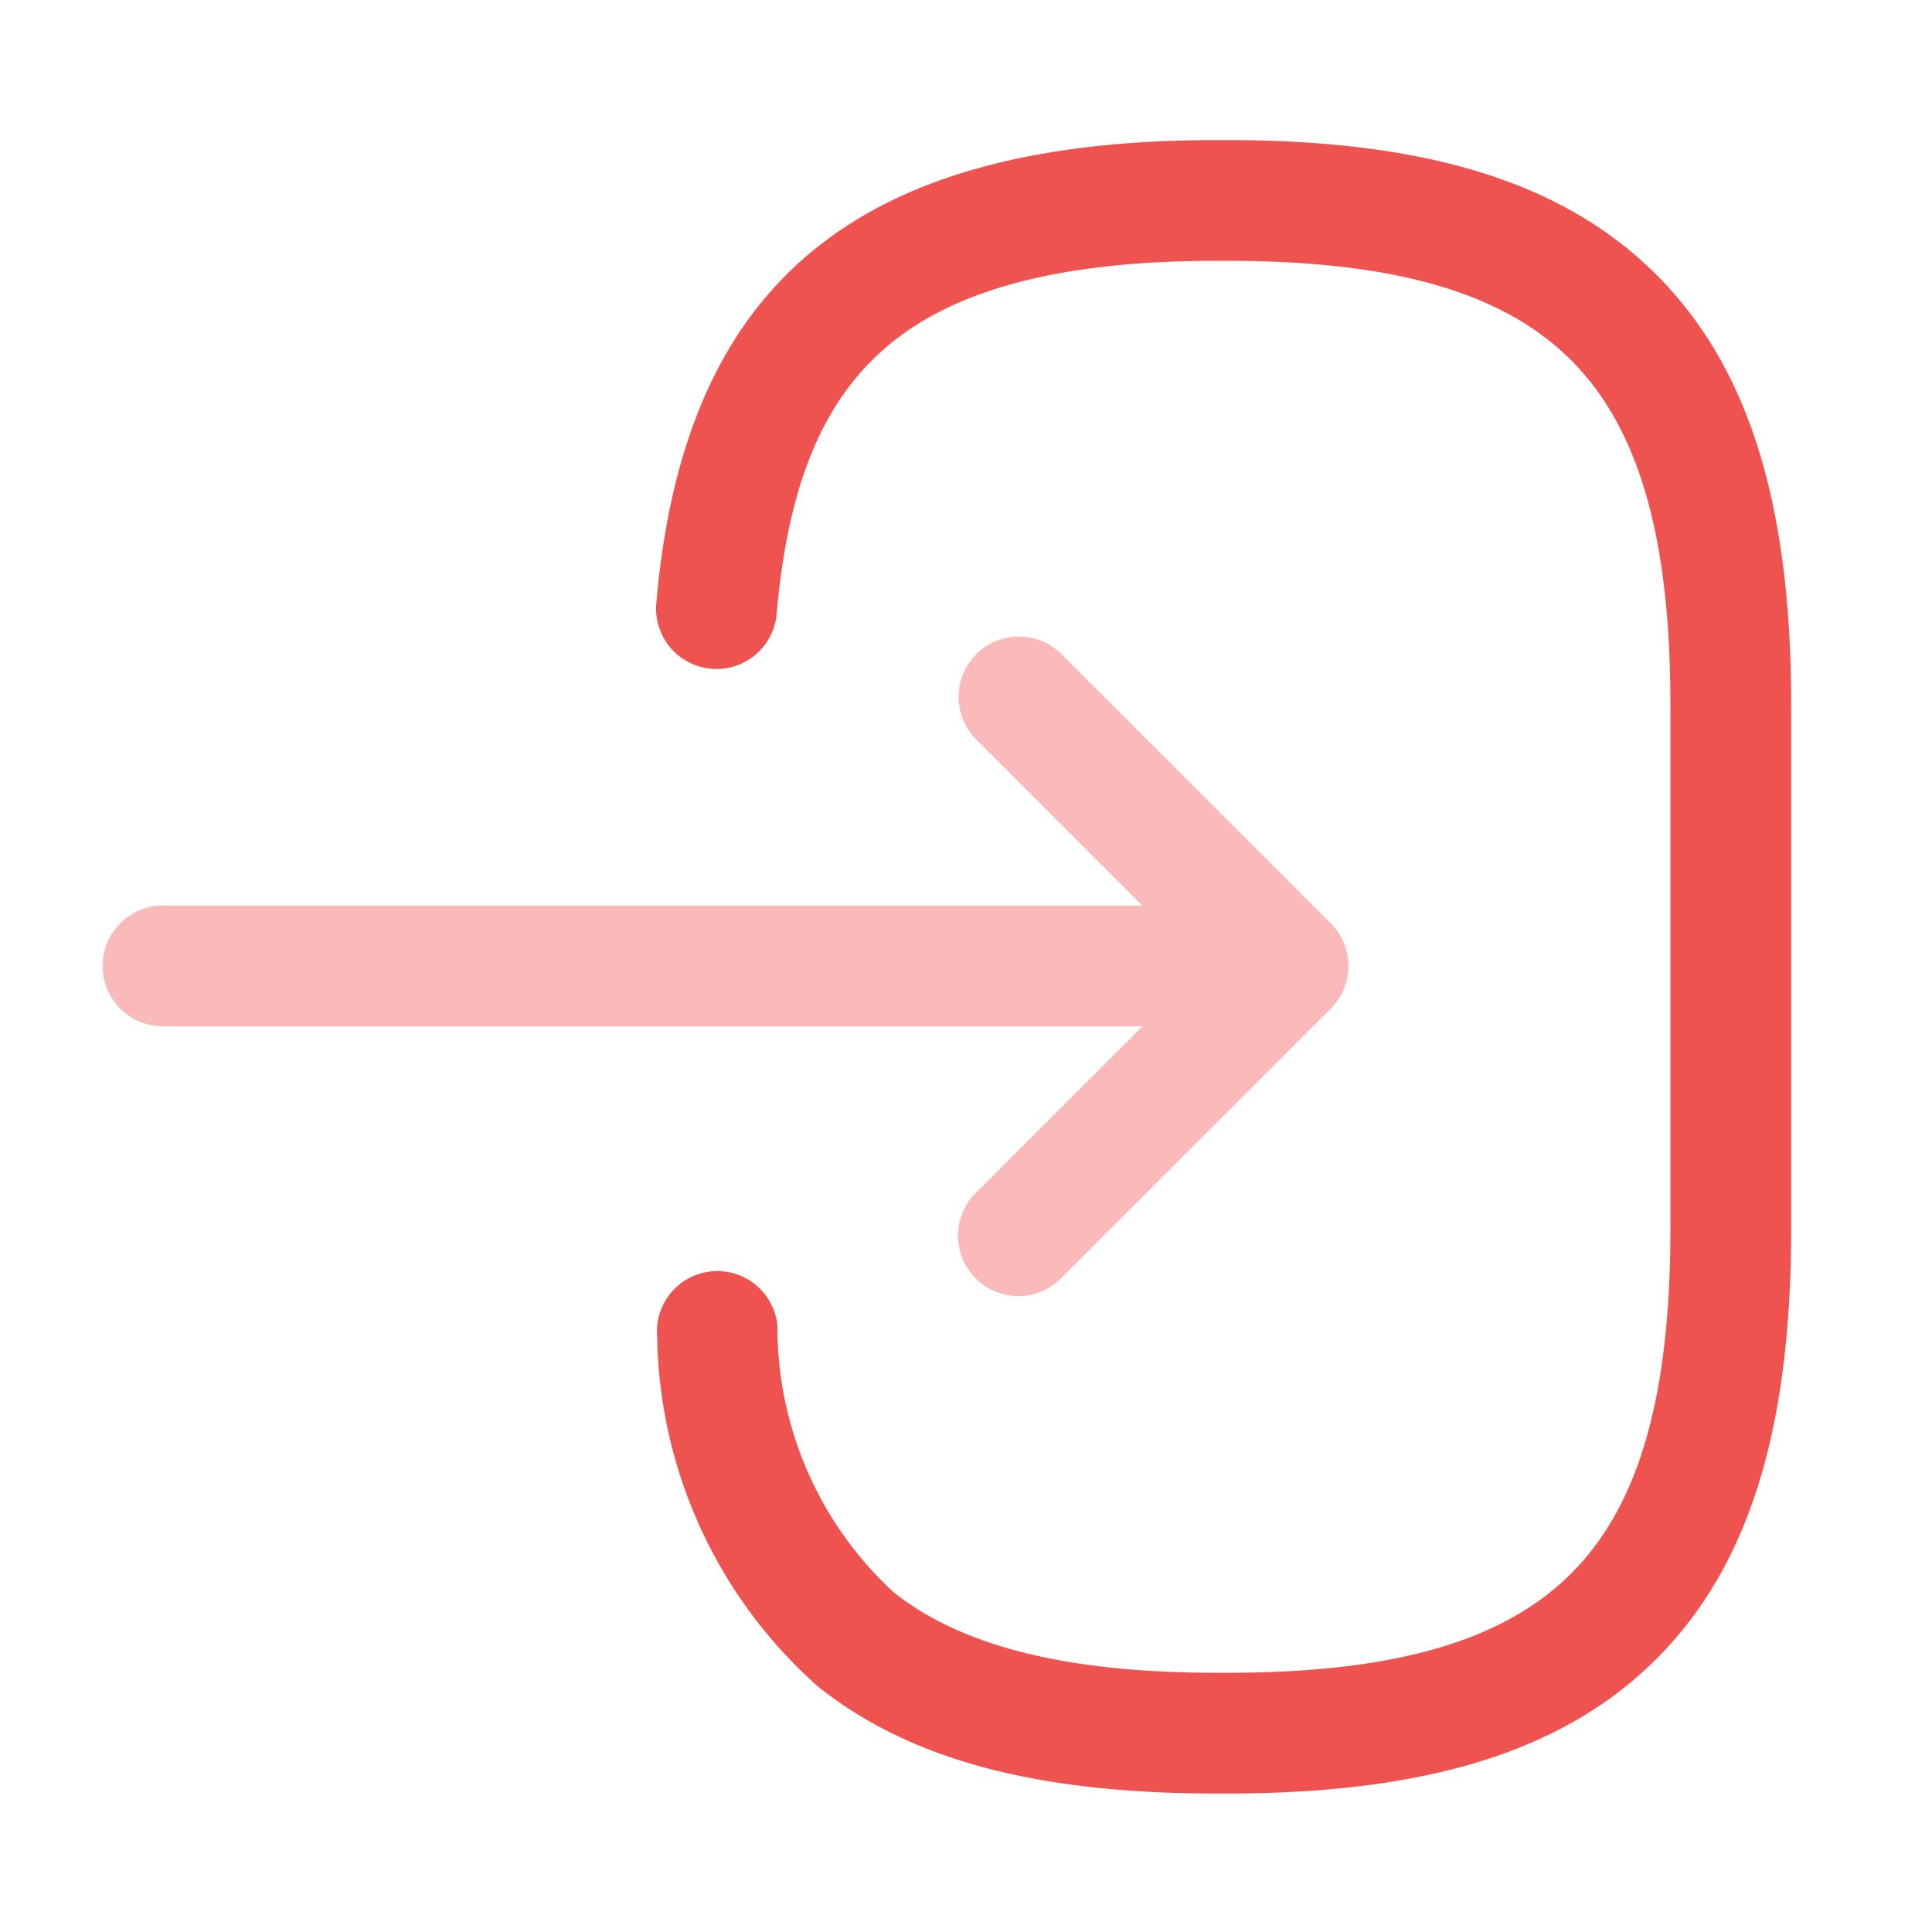 <svg xmlns="http://www.w3.org/2000/svg" width="30" height="30" viewBox="0 0 30 30">
  <g id="vuesax_twotone_login" data-name="vuesax/twotone/login" transform="translate(-684 -444)">
    <g id="login" transform="translate(684 444)">
      <path id="Vector" d="M8.113,24.925H7.95c-2.8,0-4.771-.529-6.19-1.665A7.412,7.412,0,0,1-.733,17.837a.937.937,0,0,1,1.867-.174,5.6,5.6,0,0,0,1.8,4.133c1.055.844,2.7,1.254,5.019,1.254h.162c2.594,0,4.292-.49,5.345-1.543S15,18.757,15,16.163V8.012c0-2.594-.49-4.292-1.543-5.345S10.707,1.125,8.113,1.125H7.95c-2.339,0-3.989.416-5.044,1.272S1.3,4.581,1.122,6.605A.937.937,0,1,1-.747,6.445C-.318,1.469,2.364-.75,7.95-.75h.162c3.124,0,5.244.665,6.671,2.092s2.092,3.547,2.092,6.671v8.15c0,3.124-.665,5.244-2.092,6.671S11.236,24.925,8.113,24.925Z" transform="translate(10.938 2.925)" fill="#ef5350"/>
      <g id="Group_655" data-name="Group 655" transform="translate(1.563 9.875)" opacity="0.4">
        <path id="Vector-2" data-name="Vector" d="M16.288,1.125H.188a.938.938,0,0,1,0-1.875h16.1a.938.938,0,0,1,0,1.875Z" transform="translate(0.75 4.937)" fill="#ef5350"/>
        <path id="Vector-3" data-name="Vector" d="M.187,9.5A.937.937,0,0,1-.475,7.9L3.049,4.375-.475.85A.937.937,0,0,1,.85-.475L5.038,3.712a.938.938,0,0,1,0,1.326L.85,9.225A.935.935,0,0,1,.187,9.5Z" transform="translate(14.063 0.75)" fill="#ef5350"/>
      </g>
      <path id="Vector-4" data-name="Vector" d="M0,0H30V30H0Z" transform="translate(30 30) rotate(180)" fill="none" opacity="0"/>
    </g>
  </g>
</svg>
